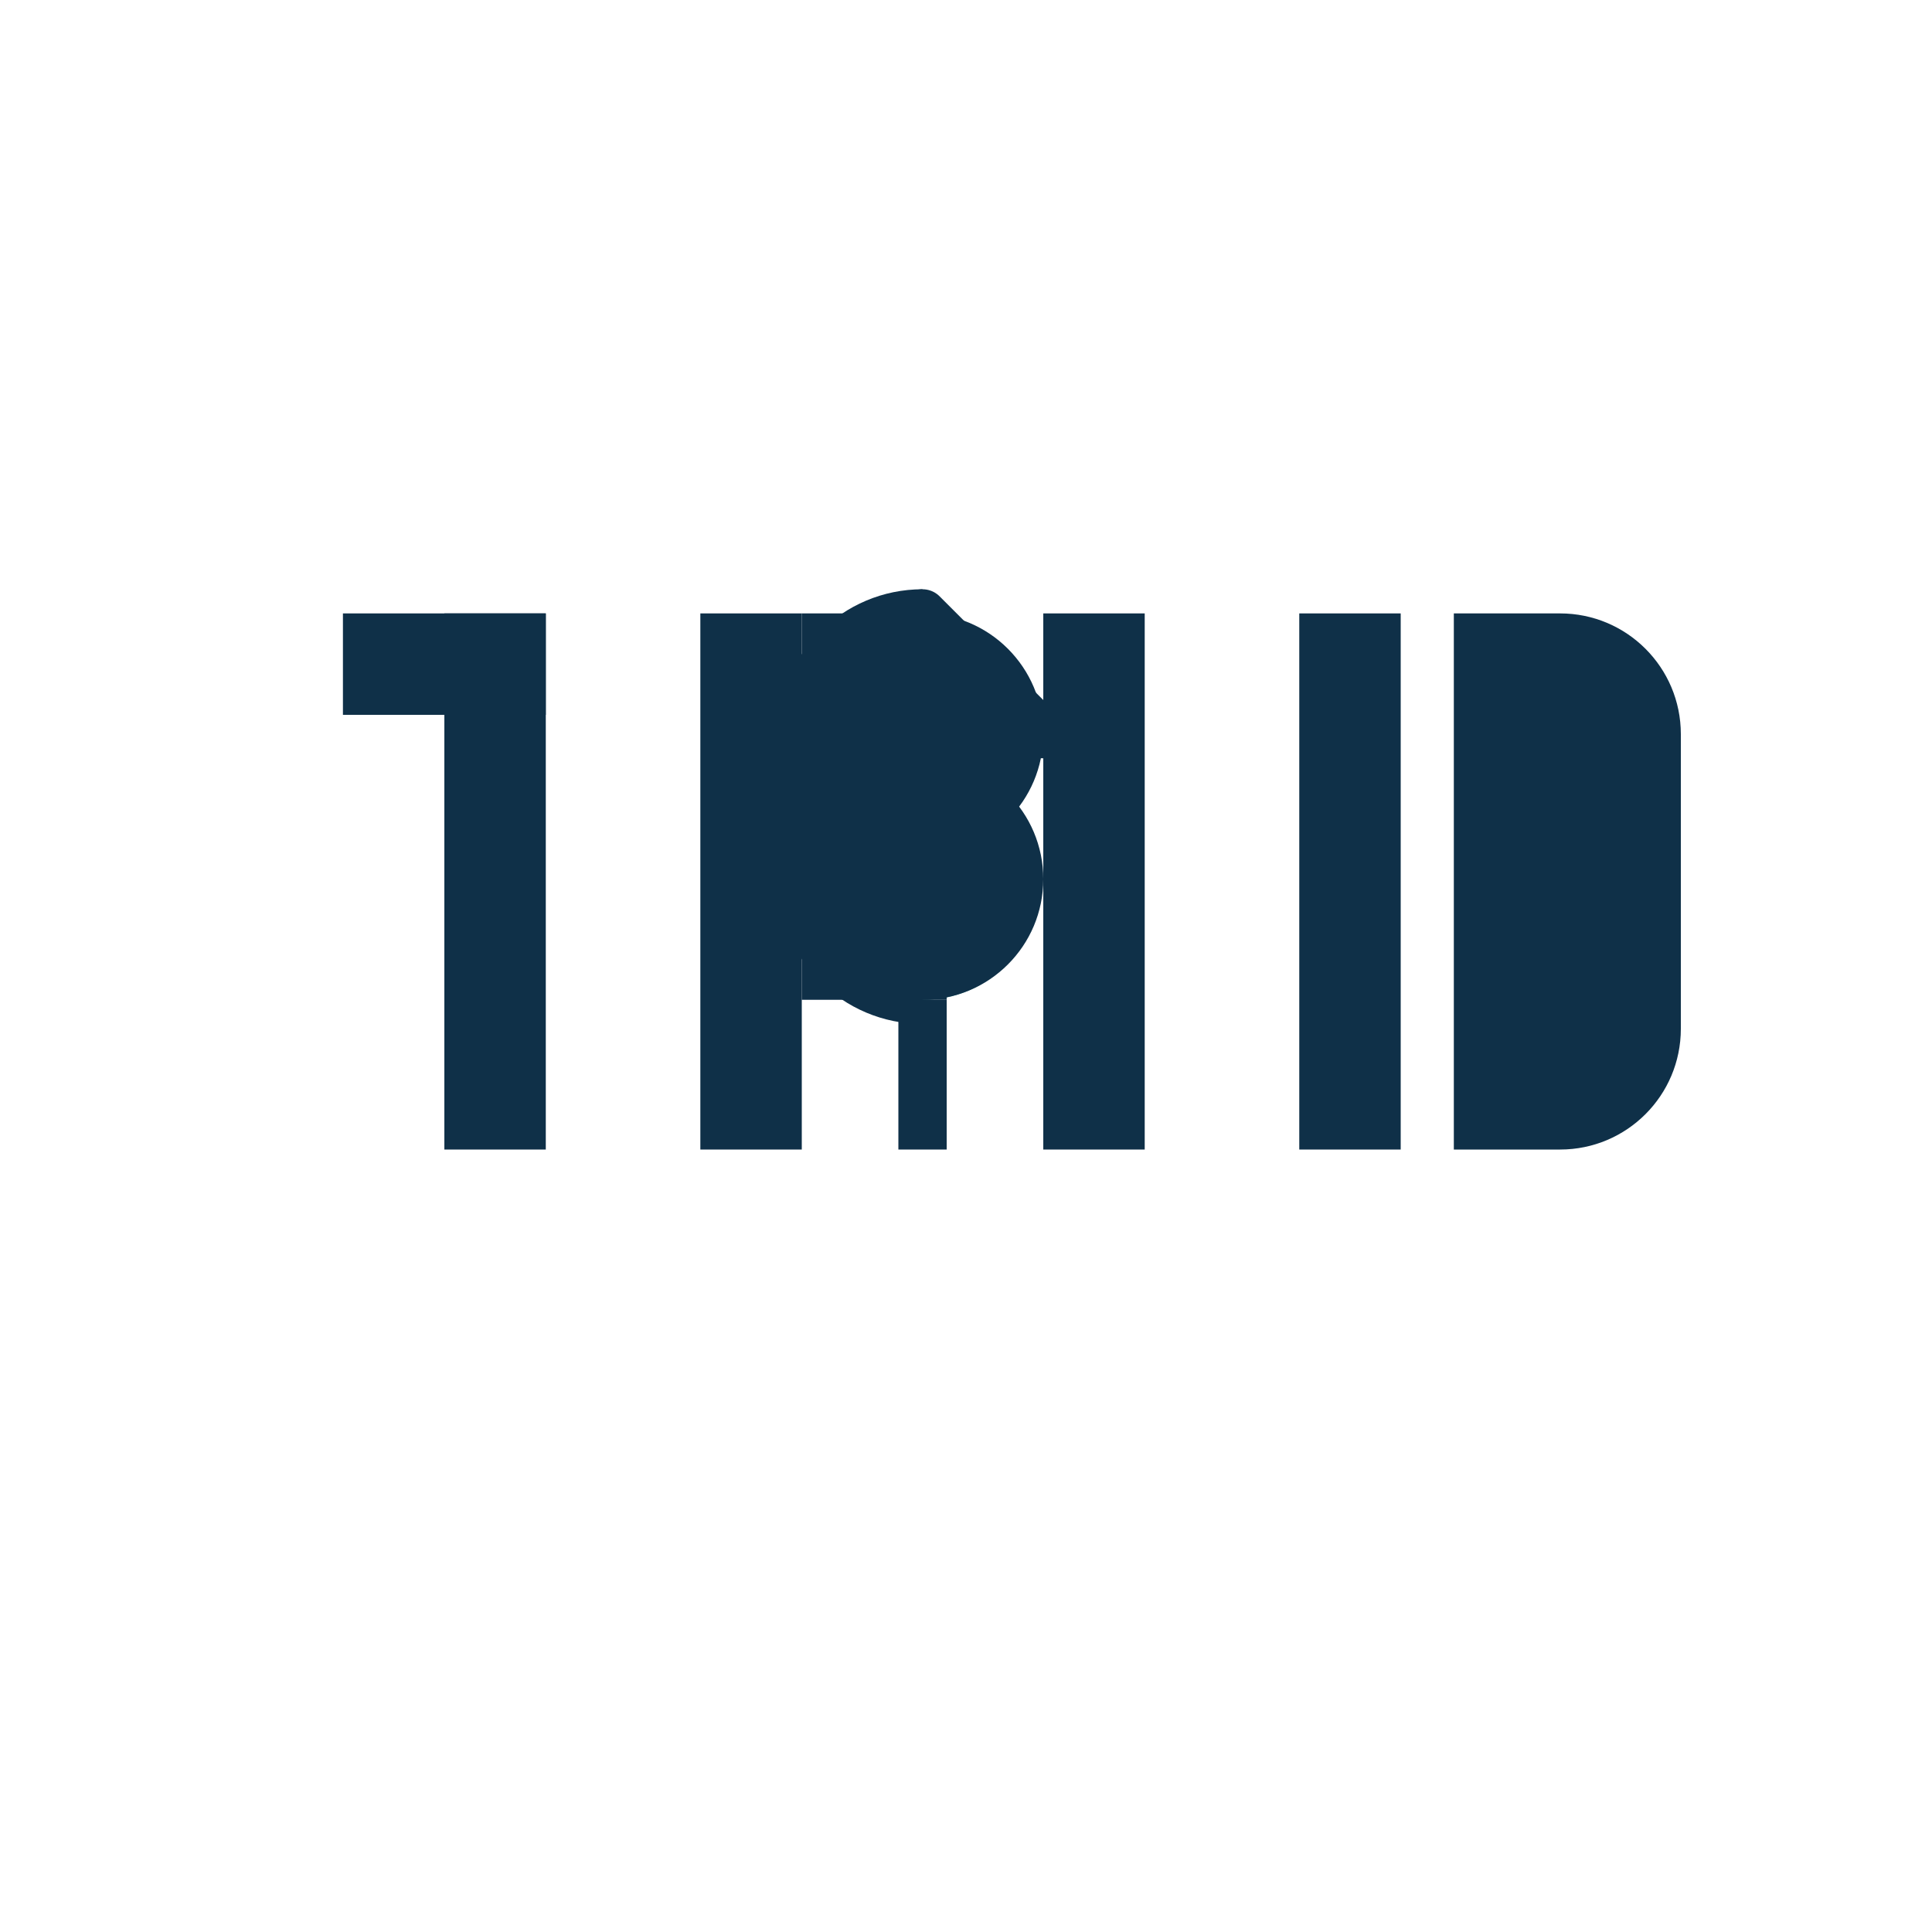 <svg width="400" height="400" viewBox="0 0 400 400" fill="none" xmlns="http://www.w3.org/2000/svg">
  <path d="M215.5 182.5C215.5 196.031 204.531 207 191 207C177.469 207 166.5 196.031 166.5 182.5C166.5 168.969 177.469 158 191 158C204.531 158 215.5 168.969 215.5 182.5Z" fill="#26A69A"/>
  <path d="M269 127H290V238H269V127Z" fill="#0F3048"/>
  <path d="M216 127H237V238H216V127Z" fill="#0F3048"/>
  <path d="M323 127C336.807 127 348 138.193 348 152V213C348 226.807 336.807 238 323 238H301V127H323Z" fill="#0F3048"/>
  <path d="M145 127H166V238H145V127Z" fill="#0F3048"/>
  <path d="M191 127C204.807 127 216 138.193 216 152V152C216 165.807 204.807 177 191 177H166V127H191Z" fill="#0F3048"/>
  <path d="M191 207C204.807 207 216 195.807 216 182V182C216 168.193 204.807 157 191 157H166V207H191Z" fill="#0F3048"/>
  <path d="M92 127H113V238H92V127Z" fill="#0F3048"/>
  <path d="M92 127H113V148H92V127Z" fill="#0F3048"/>
  <path d="M92 127V148H71V127H92Z" fill="#0F3048"/>
  <path d="M191 127C177.193 127 166 138.193 166 152V152C166 165.807 177.193 177 191 177" stroke="#0F3048" stroke-width="10"/>
  <path d="M191 207C177.193 207 166 195.807 166 182V182C166 168.193 177.193 157 191 157" stroke="#0F3048" stroke-width="10"/>
  <path d="M191 157V177" stroke="#0F3048" stroke-width="10"/>
  <path d="M191 127V157" stroke="#0F3048" stroke-width="10"/>
  <path d="M191 177V207" stroke="#0F3048" stroke-width="10"/>
  <path d="M191 207V238" stroke="#0F3048" stroke-width="10"/>
  <path d="M191 127L216 152" stroke="#0F3048" stroke-width="10" stroke-linecap="round"/>
</svg>
